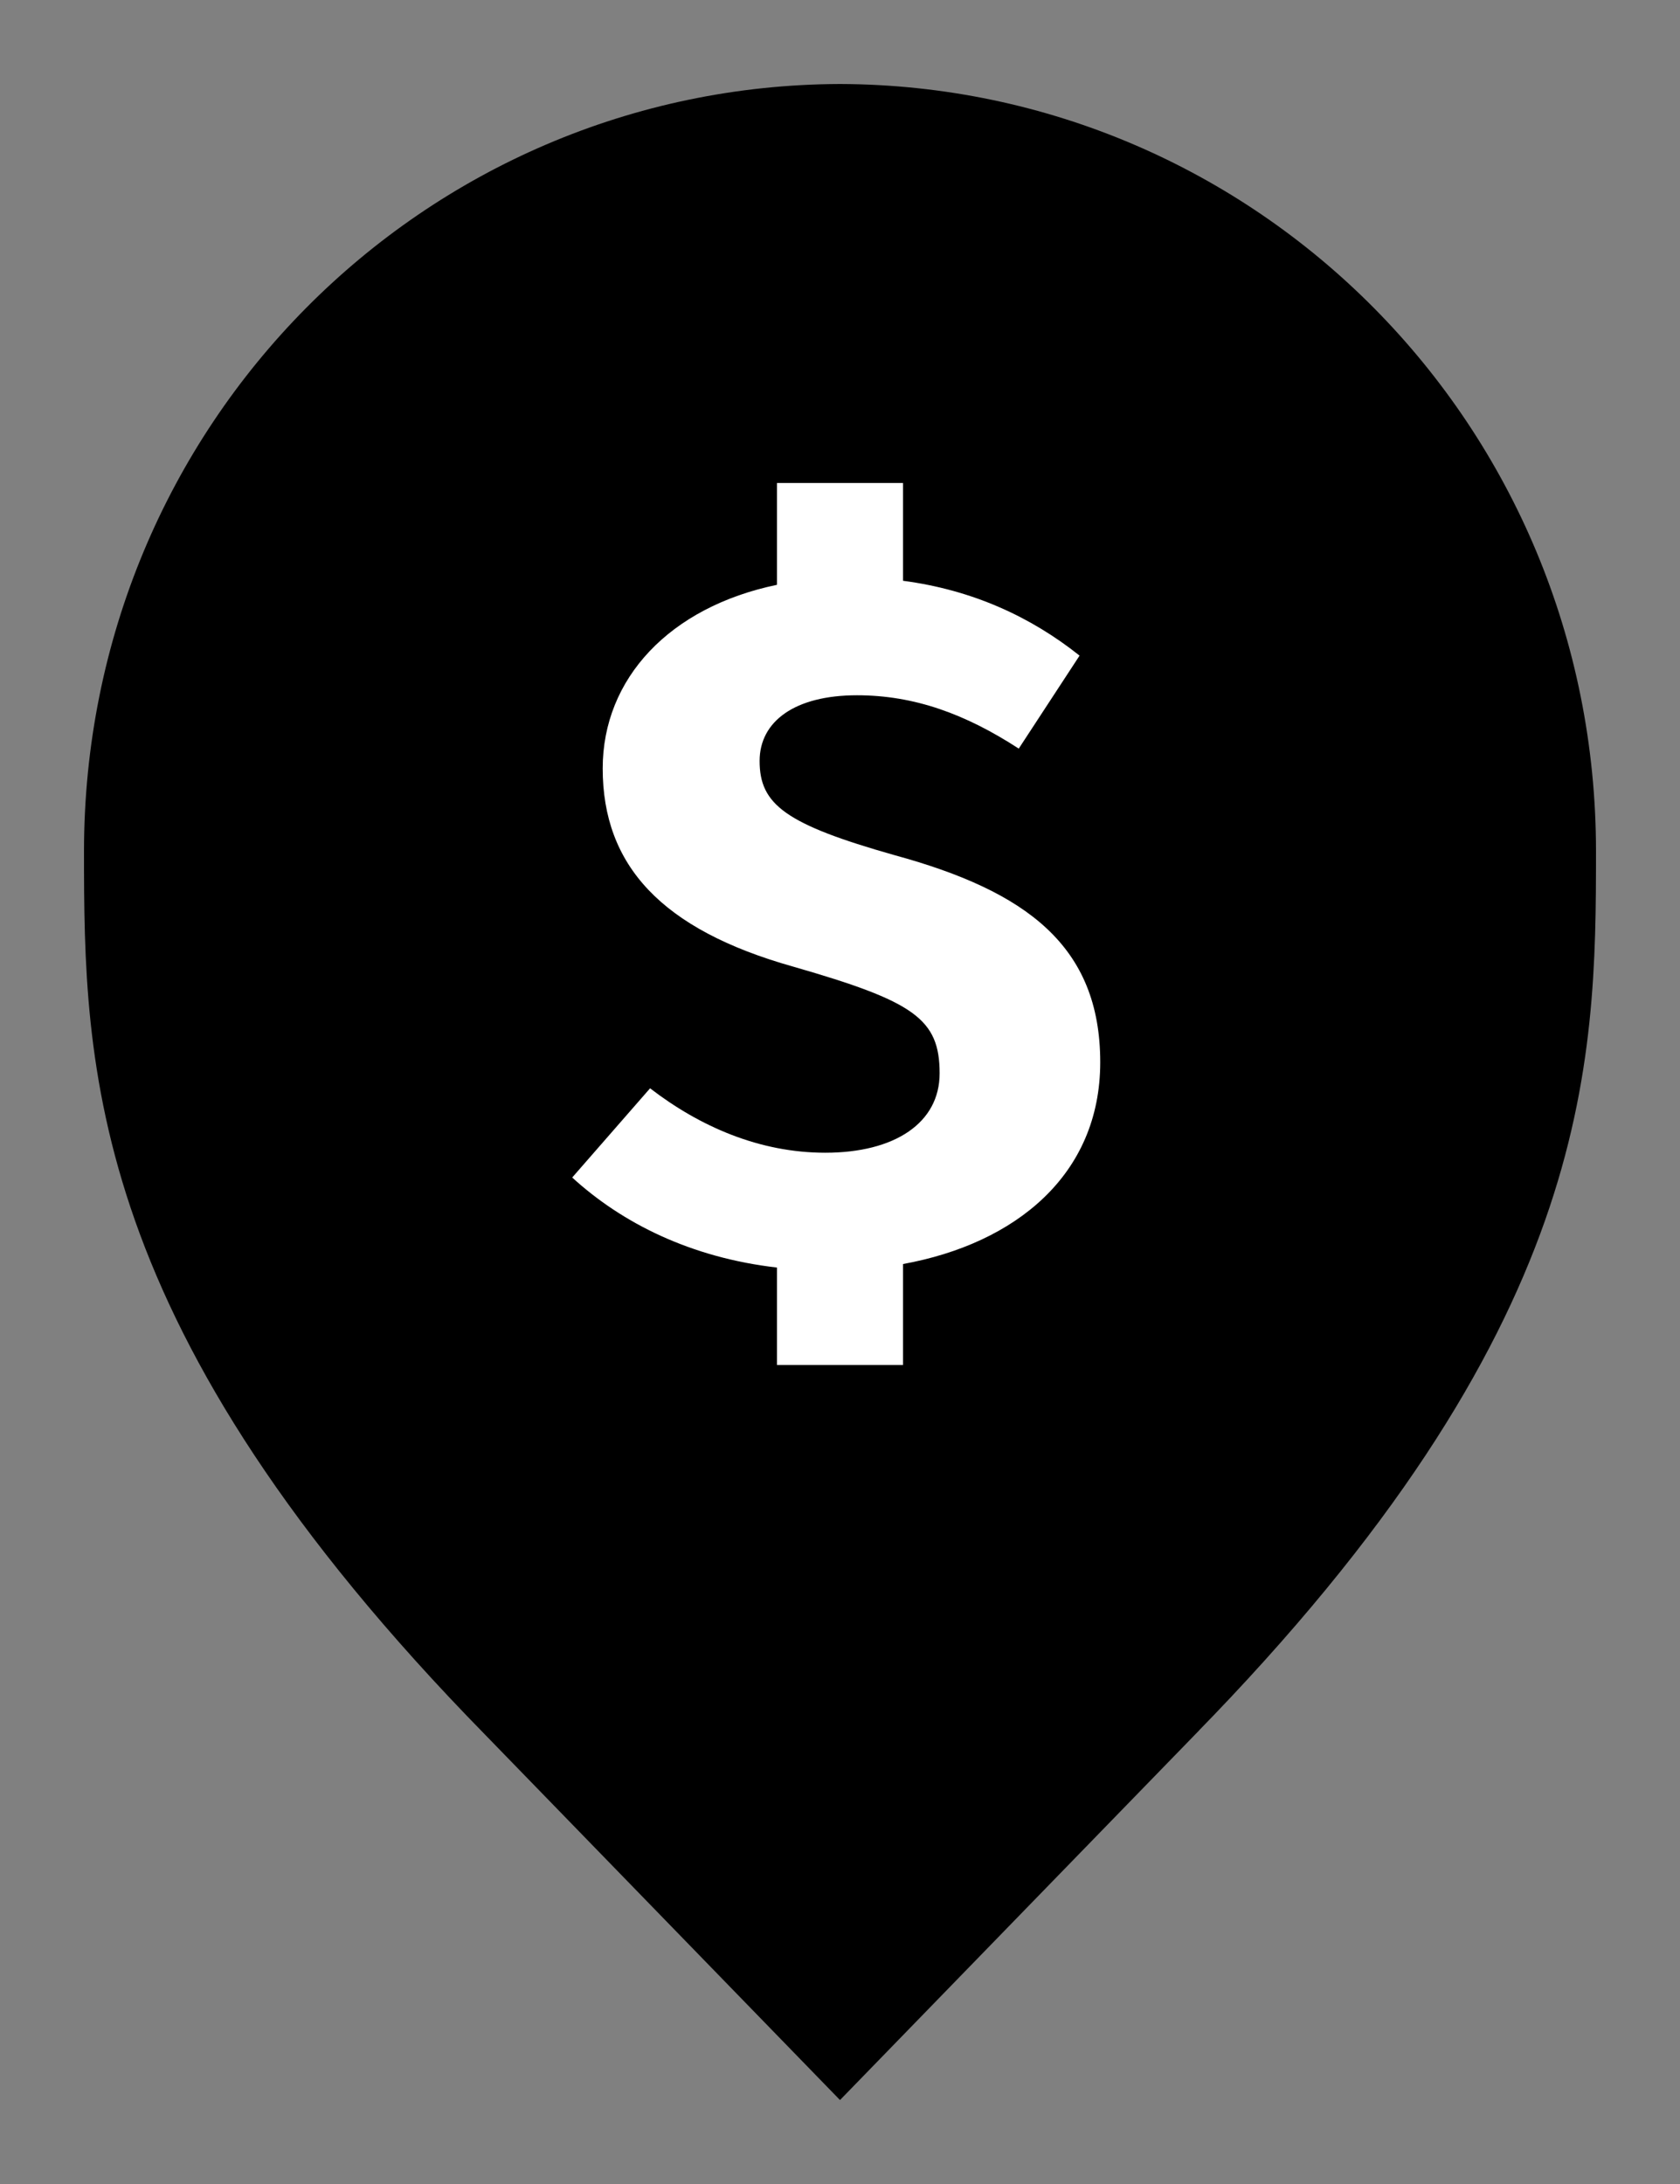 <svg width="20" height="26" viewBox="0 0 20 26" fill="none" xmlns="http://www.w3.org/2000/svg">
<rect x="0" y="0" width="20" height="26" fill="#808080" stroke="none"/>
<path d="M6.136 20.305L6.135 20.304C3.798 17.918 2.651 15.987 2.08 14.368C1.51 12.75 1.5 11.406 1.5 10.136C1.5 5.328 5.324 1.516 10 1.5C14.676 1.516 18.5 5.328 18.5 10.136C18.5 11.406 18.49 12.75 17.92 14.368C17.349 15.987 16.201 17.918 13.865 20.304L13.864 20.306L10 24.283L6.136 20.305Z" fill="#A0B1DA" stroke="#828DAB" style="fill:#A0B1DA;fill:color(display-p3 0.626 0.694 0.854);fill-opacity:1;stroke:#828DAB;stroke:color(display-p3 0.508 0.554 0.672);stroke-opacity:1;"/>
<path d="M9.25 5.75H10.75V6.914C11.573 7.022 12.269 7.341 12.852 7.805L12.128 8.912C11.491 8.498 10.882 8.277 10.202 8.277C9.463 8.277 9.043 8.587 9.043 9.059C9.043 9.576 9.347 9.812 10.651 10.181C12.215 10.609 13.098 11.258 13.098 12.646C13.098 13.987 12.089 14.805 10.75 15.048V16.25H9.25V15.09C8.225 14.972 7.407 14.562 6.812 14.018L7.739 12.956C8.333 13.413 9.043 13.723 9.825 13.723C10.651 13.723 11.186 13.369 11.186 12.778C11.186 12.129 10.882 11.922 9.448 11.509C7.87 11.066 7.175 10.299 7.175 9.148C7.175 8.077 7.972 7.227 9.25 6.962V5.75Z" fill="white" style="fill:white;fill:white;fill-opacity:1;"/>
</svg>
